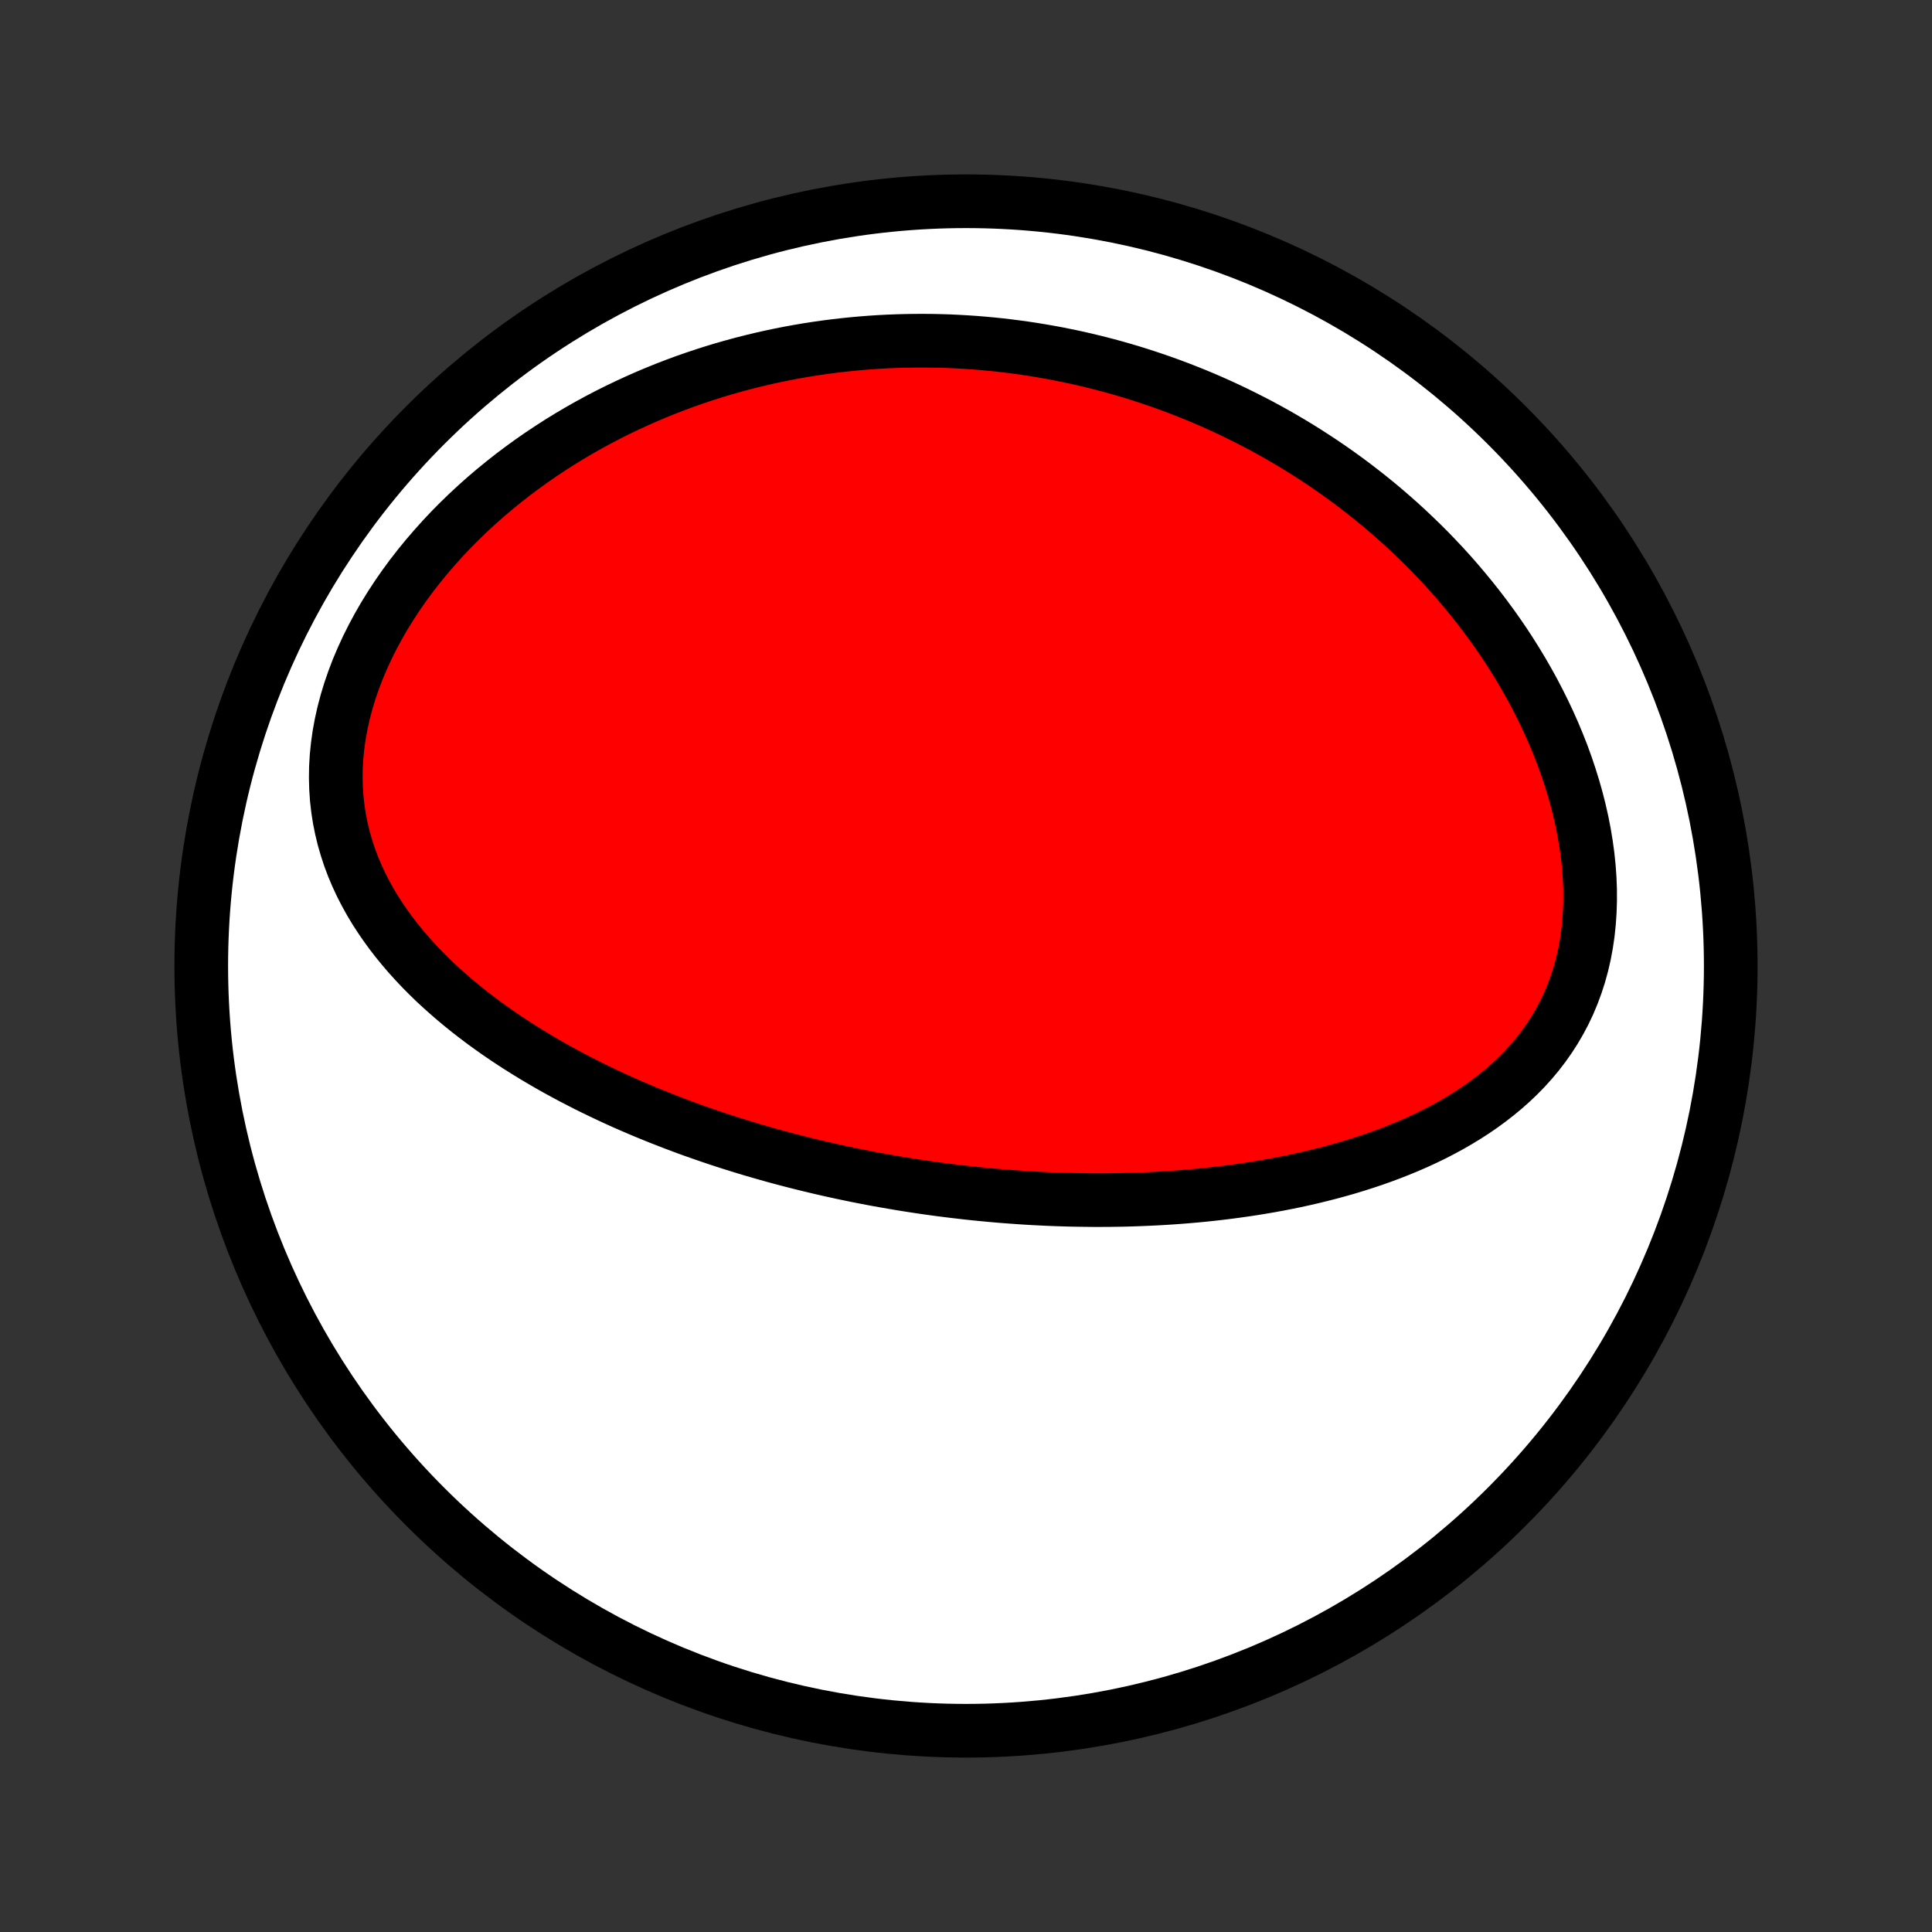 <?xml version="1.0" encoding="utf-8" standalone="no"?>
<!DOCTYPE svg PUBLIC "-//W3C//DTD SVG 1.1//EN"
  "http://www.w3.org/Graphics/SVG/1.1/DTD/svg11.dtd">
<!-- Created with matplotlib (http://matplotlib.org/) -->
<svg height="72pt" version="1.1" viewBox="0 0 72 72" width="72pt" xmlns="http://www.w3.org/2000/svg" xmlns:xlink="http://www.w3.org/1999/xlink">
 <rect x="0" y="0" width="72" height="72" fill="#333333" stroke="none"/>
 <defs>
  <style type="text/css">
*{stroke-linecap:butt;stroke-linejoin:round;}
  </style>
 </defs>
 <g id="figure_1">
  <g id="patch_1">
   <path d="
M0 72
L72 72
L72 0
L0 0
z
" style="fill:none;"/>
  </g>
  <g id="axes_1">
   <g id="PatchCollection_1">
    <defs>
     <path d="
M36 -7.5
C43.558 -7.5 50.808 -10.503 56.153 -15.848
C61.497 -21.192 64.5 -28.442 64.5 -36
C64.5 -43.558 61.497 -50.808 56.153 -56.153
C50.808 -61.497 43.558 -64.5 36 -64.5
C28.442 -64.5 21.192 -61.497 15.848 -56.153
C10.503 -50.808 7.5 -43.558 7.5 -36
C7.5 -28.442 10.503 -21.192 15.848 -15.848
C21.192 -10.503 28.442 -7.5 36 -7.5
z
" id="C0_0_a811fe30f3"/>
     <path d="
M33.494 -27.9
L33.754 -27.857
L34.013 -27.817
L34.273 -27.777
L34.533 -27.739
L34.794 -27.703
L35.055 -27.667
L35.317 -27.634
L35.58 -27.602
L35.843 -27.571
L36.106 -27.541
L36.371 -27.513
L36.636 -27.487
L36.902 -27.462
L37.169 -27.438
L37.437 -27.416
L37.705 -27.396
L37.975 -27.377
L38.245 -27.359
L38.517 -27.343
L38.79 -27.329
L39.064 -27.316
L39.339 -27.305
L39.616 -27.296
L39.894 -27.288
L40.173 -27.283
L40.453 -27.279
L40.735 -27.276
L41.018 -27.276
L41.303 -27.277
L41.589 -27.281
L41.876 -27.286
L42.165 -27.294
L42.456 -27.304
L42.748 -27.316
L43.042 -27.33
L43.337 -27.346
L43.634 -27.365
L43.933 -27.386
L44.233 -27.41
L44.535 -27.436
L44.838 -27.465
L45.143 -27.497
L45.45 -27.532
L45.758 -27.57
L46.068 -27.611
L46.379 -27.655
L46.692 -27.702
L47.006 -27.753
L47.321 -27.807
L47.638 -27.865
L47.956 -27.927
L48.275 -27.992
L48.595 -28.062
L48.916 -28.136
L49.238 -28.215
L49.56 -28.297
L49.883 -28.385
L50.206 -28.477
L50.529 -28.575
L50.853 -28.678
L51.176 -28.786
L51.499 -28.9
L51.821 -29.02
L52.142 -29.146
L52.462 -29.278
L52.78 -29.416
L53.096 -29.562
L53.41 -29.714
L53.721 -29.874
L54.03 -30.041
L54.334 -30.216
L54.635 -30.399
L54.932 -30.59
L55.223 -30.79
L55.509 -30.999
L55.789 -31.217
L56.063 -31.444
L56.329 -31.68
L56.588 -31.927
L56.838 -32.183
L57.078 -32.449
L57.31 -32.726
L57.53 -33.013
L57.74 -33.31
L57.938 -33.617
L58.124 -33.935
L58.298 -34.263
L58.458 -34.601
L58.604 -34.949
L58.736 -35.306
L58.854 -35.671
L58.957 -36.045
L59.045 -36.427
L59.118 -36.817
L59.176 -37.213
L59.218 -37.615
L59.246 -38.022
L59.259 -38.434
L59.258 -38.849
L59.242 -39.267
L59.212 -39.688
L59.168 -40.111
L59.11 -40.534
L59.04 -40.958
L58.957 -41.381
L58.862 -41.803
L58.755 -42.223
L58.637 -42.641
L58.508 -43.057
L58.37 -43.469
L58.221 -43.878
L58.062 -44.282
L57.895 -44.683
L57.719 -45.078
L57.535 -45.469
L57.343 -45.854
L57.145 -46.234
L56.939 -46.608
L56.727 -46.976
L56.508 -47.339
L56.284 -47.695
L56.055 -48.045
L55.82 -48.388
L55.581 -48.725
L55.337 -49.056
L55.089 -49.38
L54.837 -49.698
L54.581 -50.009
L54.323 -50.314
L54.061 -50.613
L53.796 -50.905
L53.528 -51.19
L53.258 -51.47
L52.985 -51.743
L52.71 -52.009
L52.434 -52.27
L52.155 -52.525
L51.875 -52.773
L51.593 -53.016
L51.31 -53.253
L51.025 -53.484
L50.739 -53.709
L50.453 -53.929
L50.165 -54.143
L49.876 -54.352
L49.586 -54.556
L49.296 -54.754
L49.004 -54.947
L48.712 -55.135
L48.42 -55.318
L48.127 -55.496
L47.833 -55.669
L47.539 -55.838
L47.244 -56.001
L46.949 -56.161
L46.653 -56.315
L46.357 -56.465
L46.061 -56.611
L45.764 -56.753
L45.467 -56.89
L45.17 -57.023
L44.872 -57.152
L44.574 -57.277
L44.275 -57.397
L43.976 -57.514
L43.677 -57.627
L43.377 -57.736
L43.077 -57.841
L42.776 -57.942
L42.475 -58.04
L42.173 -58.134
L41.871 -58.224
L41.569 -58.31
L41.265 -58.393
L40.962 -58.472
L40.657 -58.547
L40.352 -58.619
L40.047 -58.688
L39.74 -58.752
L39.434 -58.814
L39.126 -58.871
L38.817 -58.925
L38.508 -58.976
L38.198 -59.023
L37.887 -59.066
L37.575 -59.106
L37.262 -59.143
L36.948 -59.175
L36.633 -59.204
L36.317 -59.23
L36 -59.251
L35.682 -59.269
L35.363 -59.284
L35.043 -59.294
L34.721 -59.301
L34.398 -59.303
L34.075 -59.302
L33.749 -59.297
L33.423 -59.288
L33.095 -59.275
L32.766 -59.258
L32.435 -59.236
L32.103 -59.21
L31.77 -59.18
L31.435 -59.145
L31.099 -59.106
L30.761 -59.063
L30.422 -59.014
L30.081 -58.961
L29.739 -58.903
L29.396 -58.84
L29.051 -58.772
L28.705 -58.699
L28.357 -58.62
L28.008 -58.536
L27.658 -58.447
L27.307 -58.351
L26.954 -58.251
L26.6 -58.144
L26.245 -58.031
L25.889 -57.912
L25.532 -57.787
L25.174 -57.655
L24.816 -57.517
L24.457 -57.372
L24.097 -57.22
L23.737 -57.061
L23.377 -56.895
L23.016 -56.722
L22.656 -56.542
L22.296 -56.354
L21.936 -56.158
L21.578 -55.955
L21.22 -55.744
L20.863 -55.525
L20.508 -55.297
L20.155 -55.062
L19.803 -54.818
L19.455 -54.566
L19.108 -54.306
L18.766 -54.037
L18.426 -53.76
L18.091 -53.475
L17.76 -53.181
L17.434 -52.878
L17.113 -52.568
L16.798 -52.249
L16.49 -51.922
L16.189 -51.587
L15.895 -51.245
L15.609 -50.895
L15.332 -50.538
L15.064 -50.174
L14.806 -49.803
L14.559 -49.426
L14.323 -49.044
L14.099 -48.656
L13.888 -48.263
L13.689 -47.867
L13.505 -47.466
L13.334 -47.063
L13.179 -46.657
L13.039 -46.25
L12.915 -45.842
L12.807 -45.433
L12.716 -45.025
L12.641 -44.618
L12.584 -44.214
L12.543 -43.811
L12.519 -43.412
L12.513 -43.017
L12.523 -42.626
L12.549 -42.24
L12.592 -41.859
L12.65 -41.484
L12.724 -41.115
L12.812 -40.752
L12.915 -40.397
L13.03 -40.047
L13.159 -39.705
L13.3 -39.37
L13.452 -39.042
L13.616 -38.721
L13.789 -38.408
L13.972 -38.101
L14.165 -37.802
L14.365 -37.51
L14.573 -37.224
L14.788 -36.946
L15.01 -36.674
L15.238 -36.408
L15.472 -36.15
L15.71 -35.897
L15.954 -35.651
L16.201 -35.411
L16.453 -35.178
L16.708 -34.95
L16.966 -34.727
L17.227 -34.511
L17.49 -34.299
L17.756 -34.094
L18.023 -33.893
L18.293 -33.697
L18.563 -33.507
L18.835 -33.321
L19.108 -33.14
L19.382 -32.964
L19.657 -32.792
L19.932 -32.624
L20.207 -32.461
L20.483 -32.301
L20.759 -32.146
L21.035 -31.995
L21.311 -31.847
L21.587 -31.704
L21.862 -31.563
L22.137 -31.427
L22.412 -31.294
L22.687 -31.164
L22.961 -31.037
L23.234 -30.913
L23.507 -30.793
L23.78 -30.676
L24.051 -30.561
L24.323 -30.45
L24.593 -30.341
L24.863 -30.235
L25.132 -30.131
L25.401 -30.03
L25.668 -29.931
L25.936 -29.835
L26.202 -29.742
L26.468 -29.65
L26.733 -29.561
L26.998 -29.474
L27.262 -29.389
L27.525 -29.307
L27.788 -29.226
L28.051 -29.147
L28.313 -29.071
L28.574 -28.996
L28.835 -28.923
L29.096 -28.852
L29.356 -28.783
L29.615 -28.716
L29.875 -28.65
L30.134 -28.586
L30.393 -28.524
L30.652 -28.463
L30.91 -28.404
L31.169 -28.347
L31.427 -28.291
L31.685 -28.237
L31.943 -28.184
L32.202 -28.133
L32.46 -28.083
L32.718 -28.035
L32.977 -27.989
z
" id="C0_1_0fadb96842"/>
    </defs>
    <g clip-path="url(#p1bffca34e9)">
     <use style="fill:#ffffff;stroke:#000000;stroke-width:2.0;" x="0.0" xlink:href="#C0_0_a811fe30f3" y="72.0"/>
    </g>
    <g clip-path="url(#p1bffca34e9)">
     <use style="fill:#ff0000;stroke:#000000;stroke-width:2.0;" x="0.0" xlink:href="#C0_1_0fadb96842" y="72.0"/>
    </g>
   </g>
  </g>
 </g>
 <defs>
  <clipPath id="p1bffca34e9">
   <rect height="72.0" width="72.0" x="0.0" y="0.0"/>
  </clipPath>
 </defs>
</svg>
